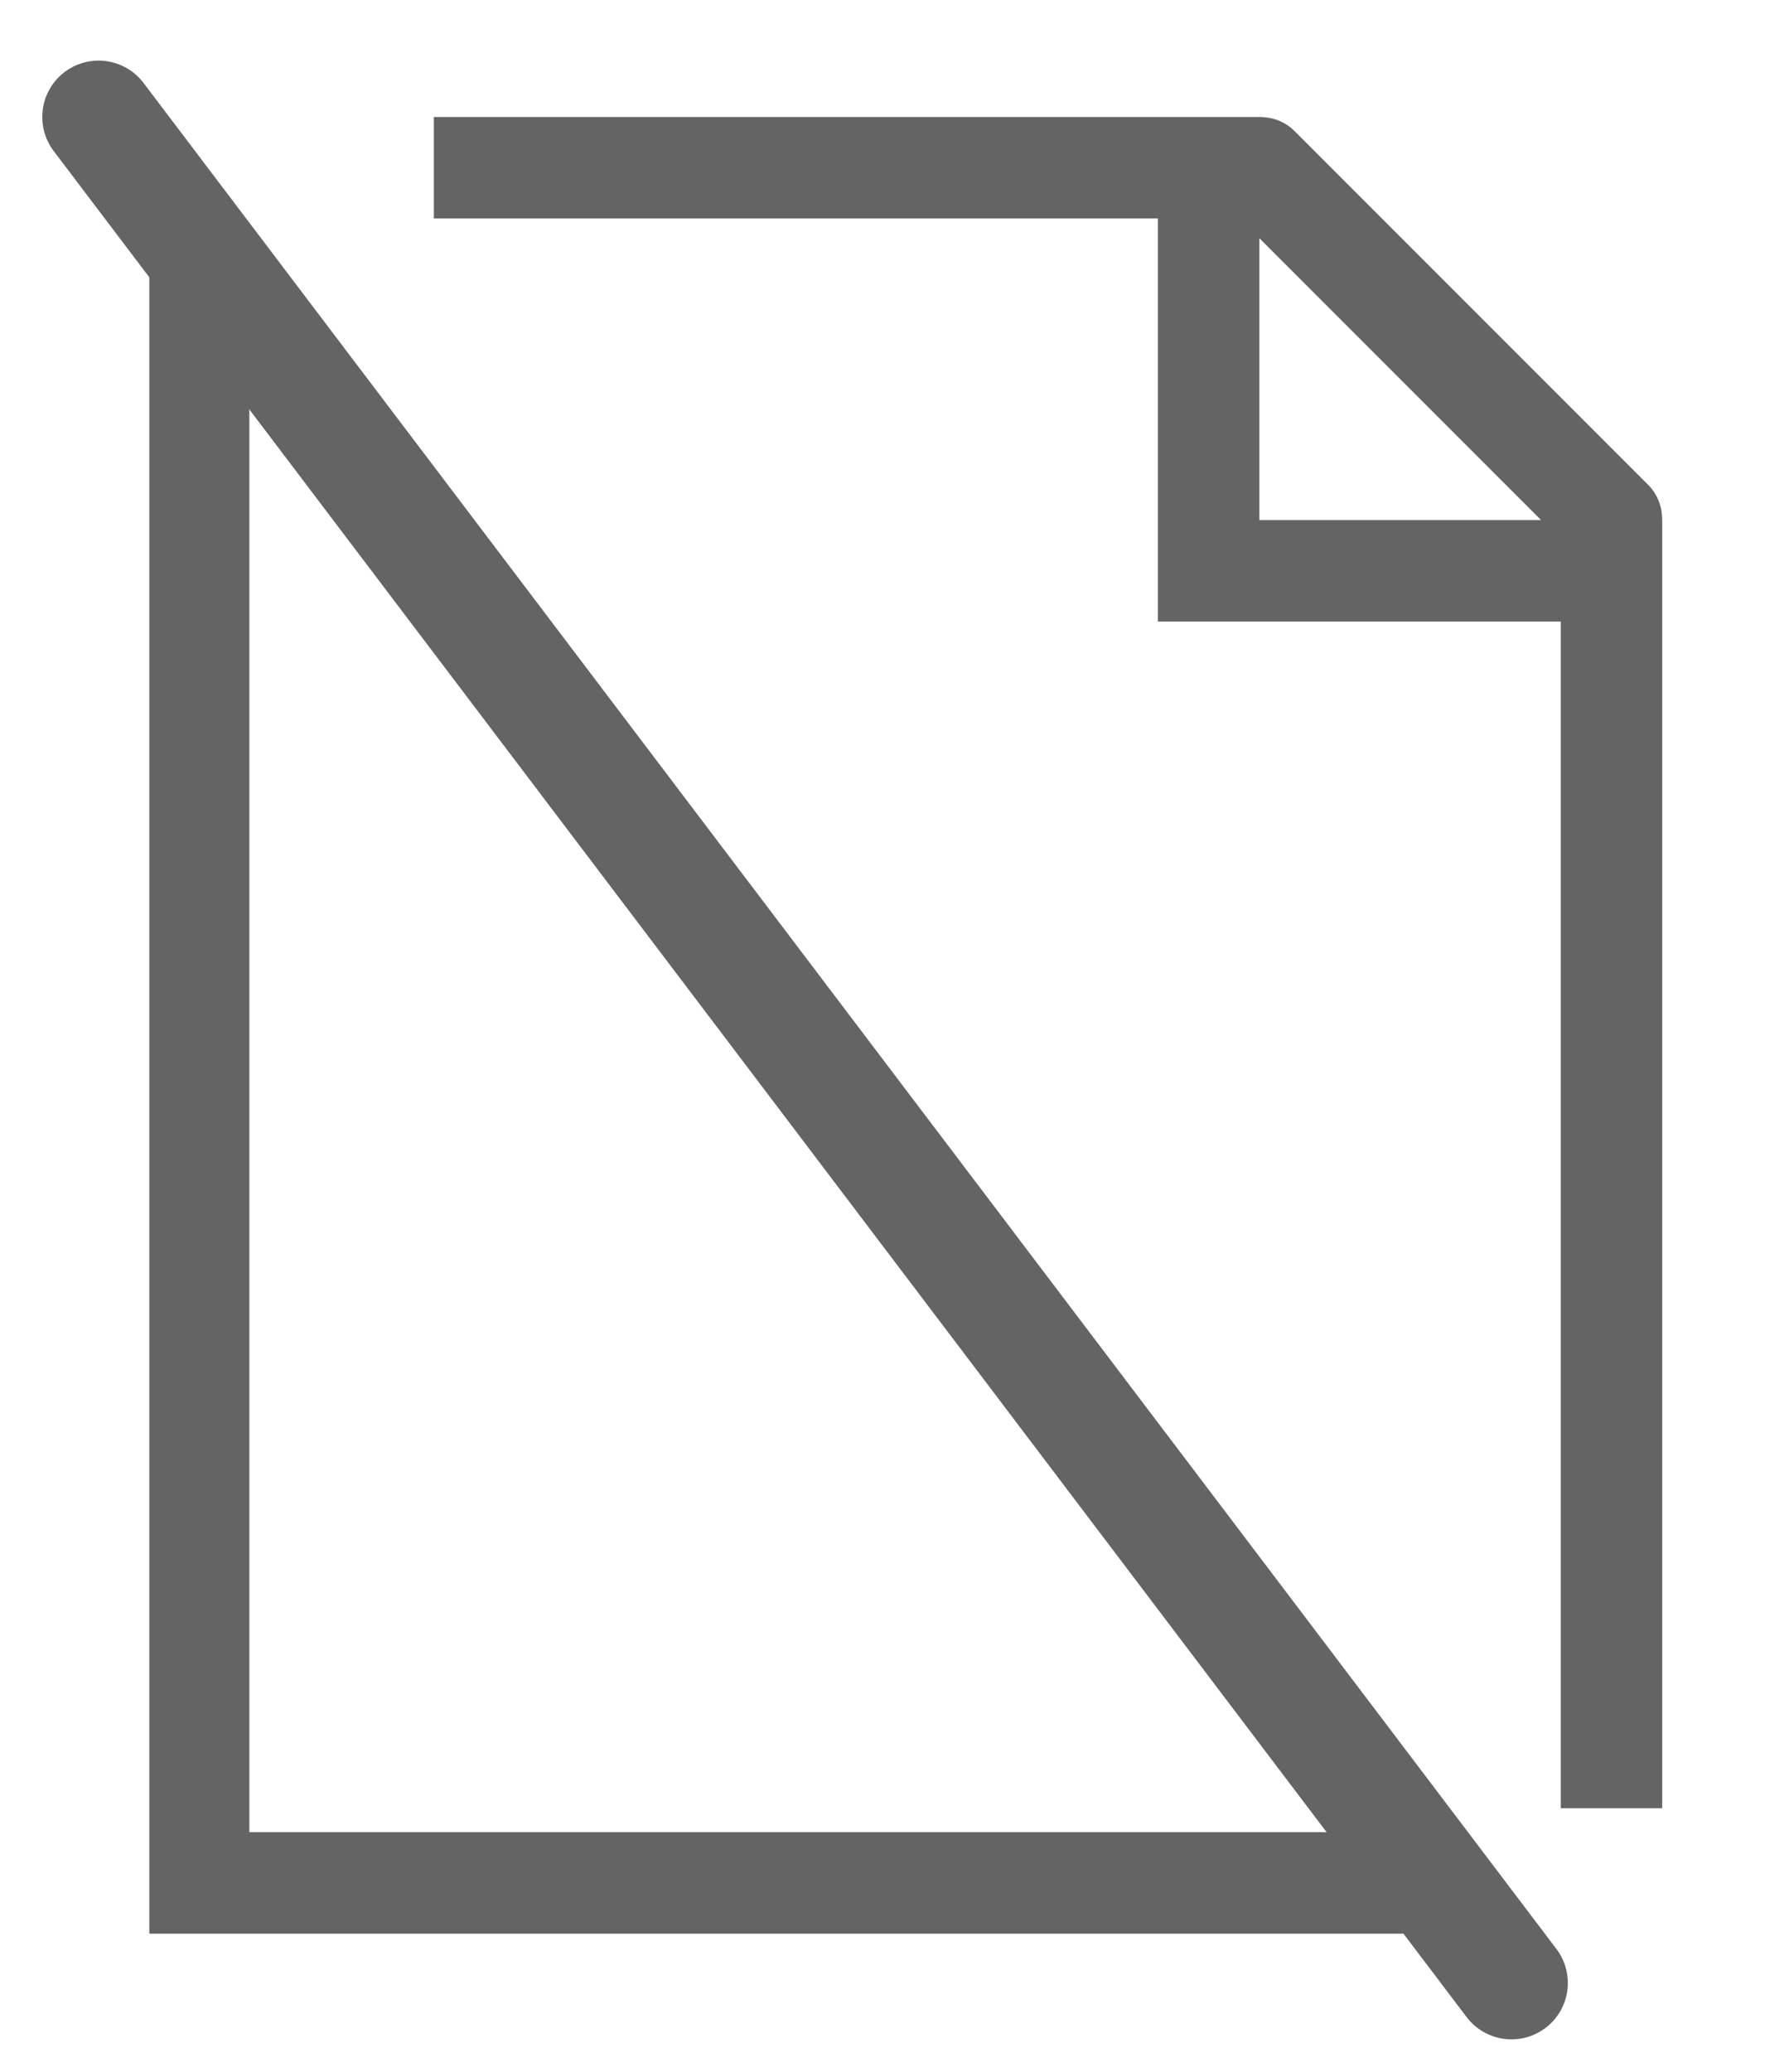 <?xml version="1.0" encoding="utf-8"?>
<!-- Generator: Adobe Illustrator 26.5.0, SVG Export Plug-In . SVG Version: 6.00 Build 0)  -->
<svg version="1.1" id="Layer_1" xmlns="http://www.w3.org/2000/svg" xmlns:xlink="http://www.w3.org/1999/xlink" x="0px" y="0px"
	 viewBox="0 0 127 147" style="enable-background:new 0 0 127 147;" xml:space="preserve">
<style type="text/css">
	.st0{fill:none;stroke:#646464;stroke-width:8;stroke-linecap:round;stroke-linejoin:round;}
	.st1{fill:#646464;}
</style>
<line class="st0" x1="7" y1="8.3" x2="107.3" y2="140.7"/>
<g>
	<path class="st1" d="M117,34.4L91.9,9.3c-0.7-0.7-1.6-1-2.5-1H30.8v7.2h51.4v28.6h28.6v84.2h7.2V44.1v-7.2
		C118,36,117.7,35.1,117,34.4z M89.4,16.9l20,20h-20V16.9z"/>
	<polygon class="st1" points="17.7,19 10.6,19 10.6,137.2 100.1,137.2 100.1,130 17.7,130 	"/>
</g>
</svg>
